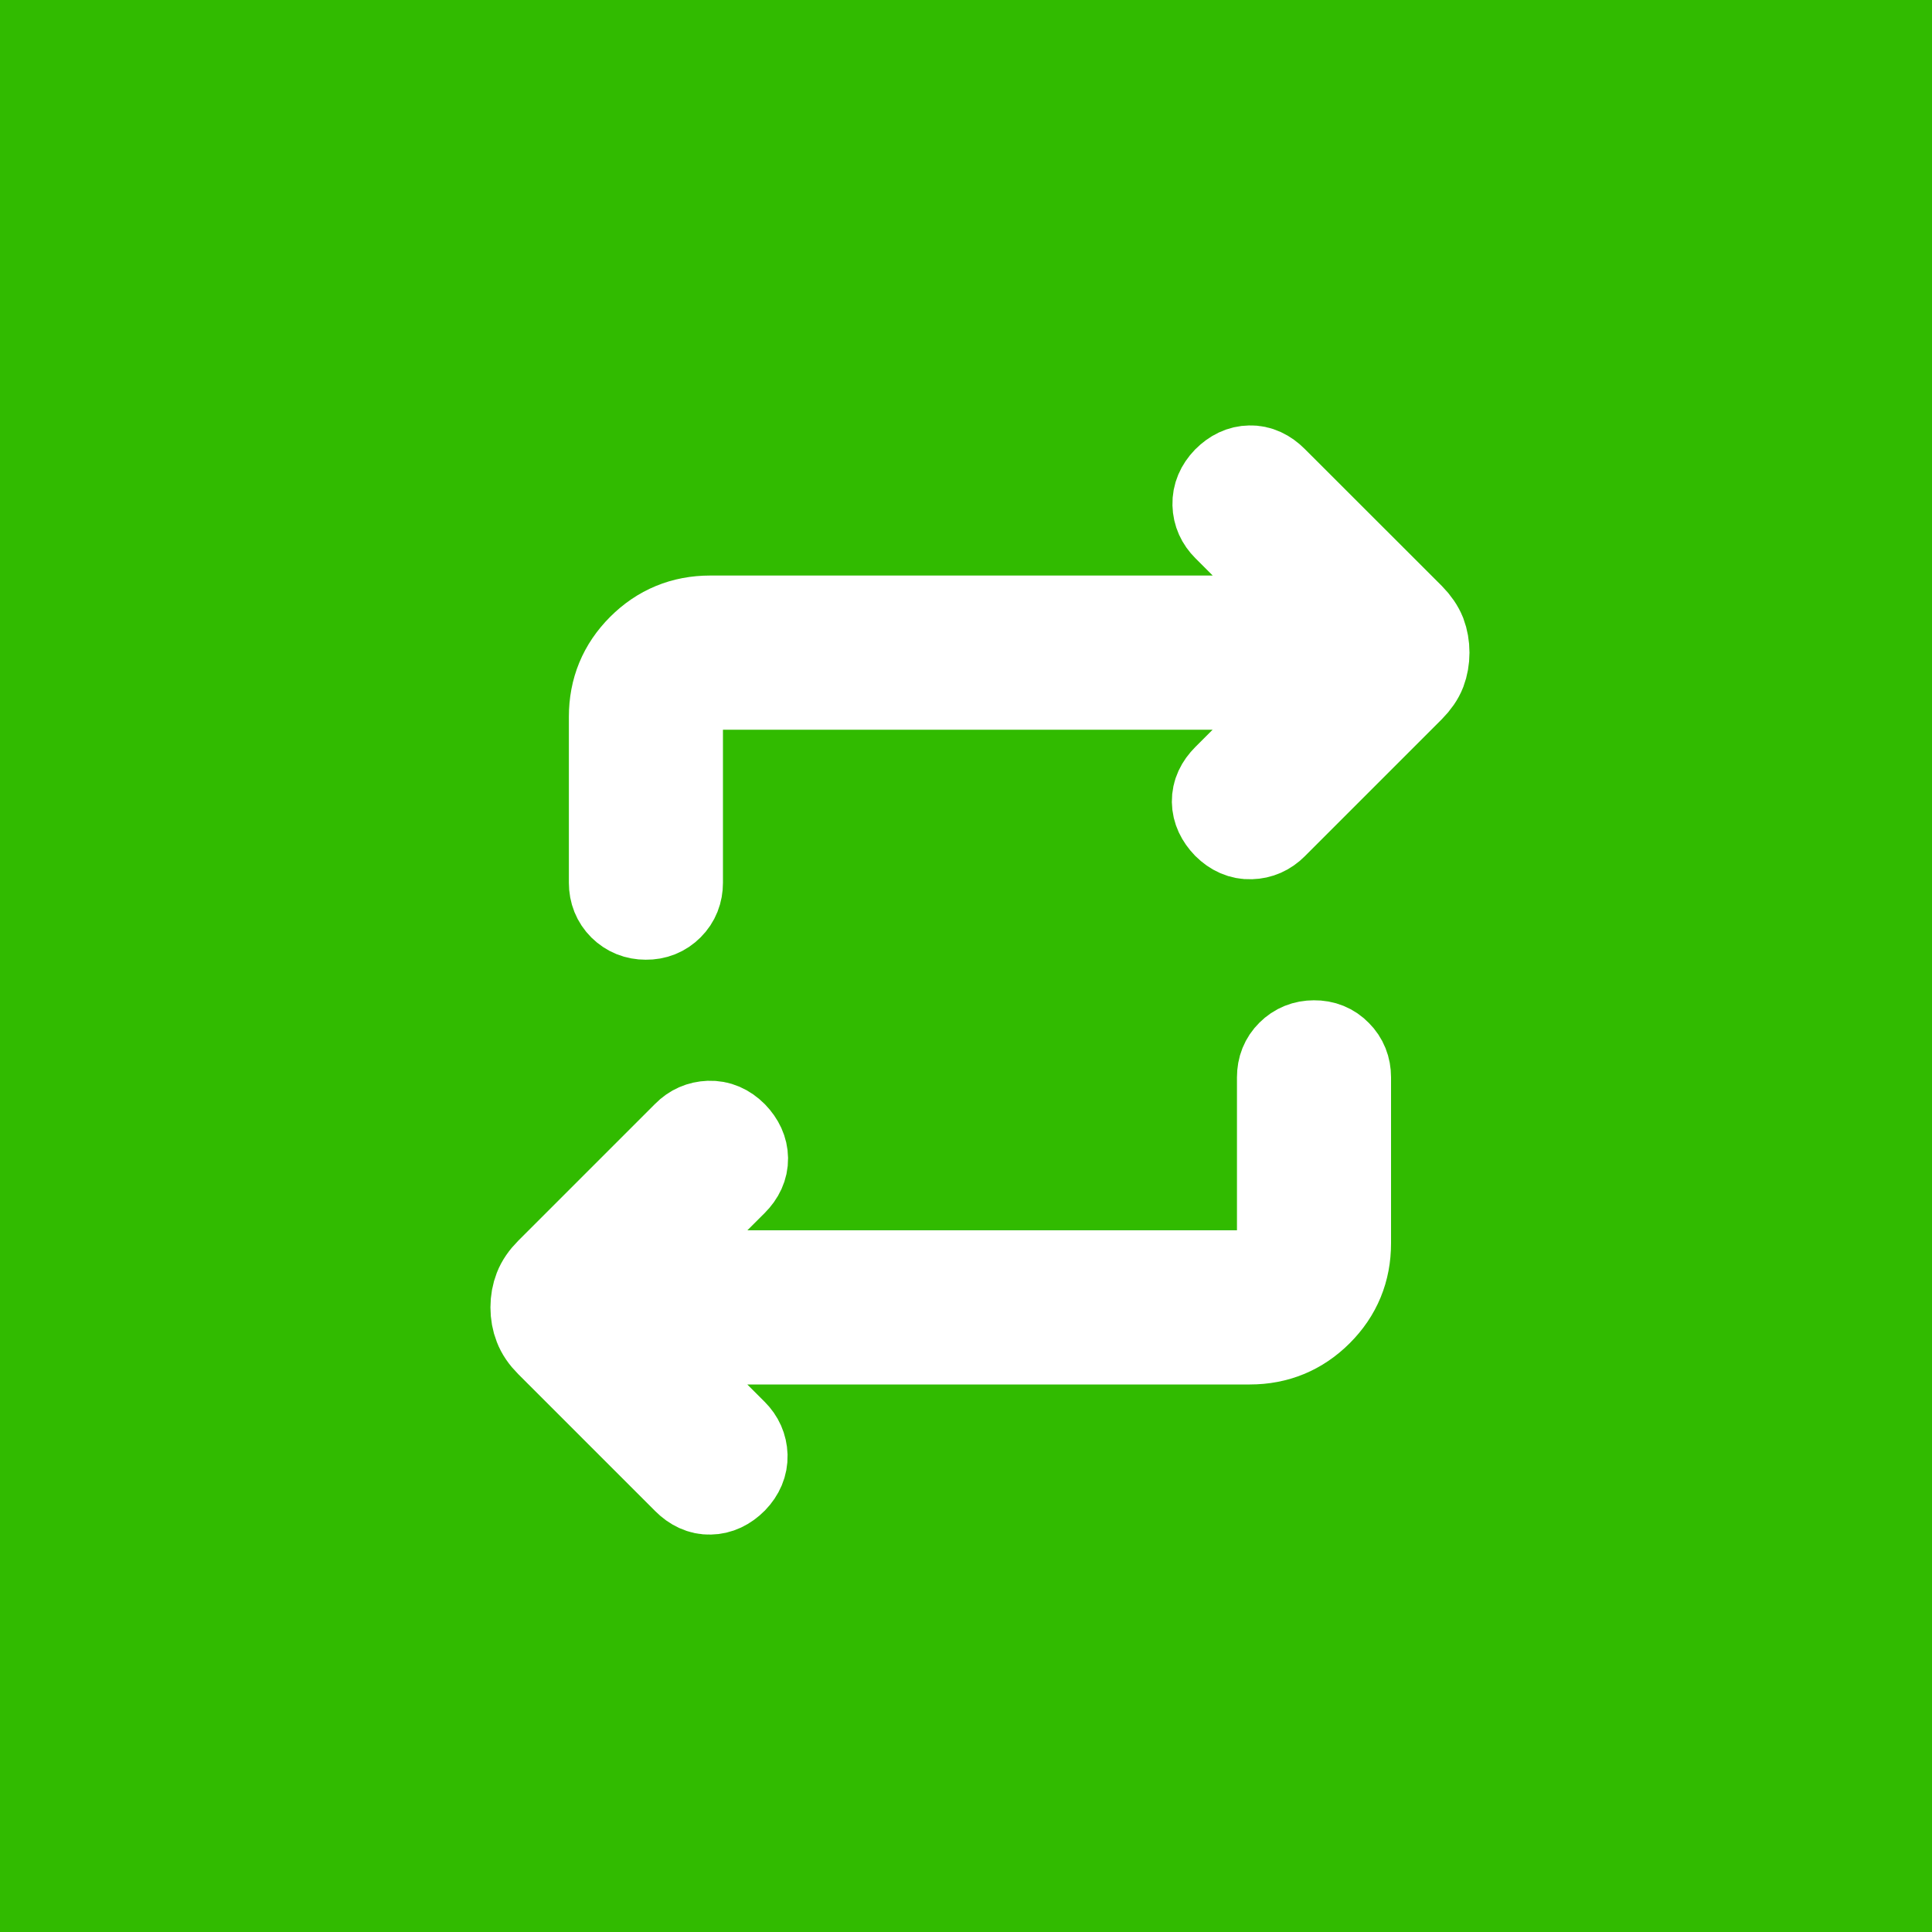 <svg width="20" height="20" viewBox="0 0 20 20" fill="none" xmlns="http://www.w3.org/2000/svg">
<rect width="20" height="20" fill="#31BB00"/>
<path d="M6.529 13.832L7.562 14.865C7.62 14.923 7.65 14.991 7.653 15.07C7.655 15.148 7.625 15.22 7.562 15.286C7.496 15.352 7.425 15.385 7.349 15.386C7.273 15.388 7.202 15.355 7.137 15.29L5.718 13.871C5.666 13.819 5.63 13.766 5.609 13.711C5.588 13.658 5.577 13.598 5.577 13.534C5.577 13.47 5.588 13.411 5.609 13.357C5.63 13.303 5.666 13.25 5.718 13.198L7.137 11.779C7.194 11.721 7.263 11.691 7.343 11.688C7.423 11.685 7.496 11.716 7.562 11.782C7.625 11.848 7.657 11.918 7.658 11.993C7.659 12.068 7.627 12.139 7.562 12.204L6.529 13.236H12.938C13.046 13.236 13.133 13.202 13.202 13.133C13.271 13.065 13.305 12.977 13.305 12.87V11.152C13.305 11.068 13.333 10.997 13.39 10.941C13.447 10.884 13.518 10.855 13.603 10.855C13.688 10.854 13.759 10.883 13.815 10.941C13.872 10.998 13.9 11.069 13.9 11.152V12.87C13.9 13.137 13.807 13.363 13.619 13.551C13.432 13.738 13.205 13.832 12.938 13.832H6.529ZM13.761 7.054H7.351C7.244 7.054 7.156 7.088 7.088 7.157C7.019 7.225 6.984 7.313 6.984 7.42V9.138C6.984 9.222 6.956 9.293 6.899 9.35C6.842 9.407 6.771 9.436 6.686 9.435C6.601 9.435 6.531 9.406 6.474 9.35C6.418 9.294 6.389 9.223 6.389 9.138V7.42C6.389 7.153 6.482 6.927 6.67 6.739C6.857 6.552 7.084 6.458 7.351 6.458H13.761L12.728 5.425C12.67 5.367 12.639 5.299 12.637 5.22C12.635 5.142 12.665 5.07 12.728 5.004C12.794 4.938 12.864 4.905 12.94 4.904C13.016 4.902 13.087 4.935 13.153 5.001L14.572 6.419C14.623 6.471 14.659 6.524 14.681 6.578C14.701 6.632 14.712 6.692 14.712 6.756C14.712 6.82 14.701 6.879 14.681 6.933C14.66 6.987 14.623 7.04 14.572 7.092L13.153 8.511C13.095 8.569 13.026 8.6 12.946 8.602C12.866 8.605 12.794 8.573 12.728 8.508C12.665 8.442 12.632 8.372 12.631 8.297C12.63 8.222 12.662 8.152 12.728 8.086L13.761 7.054Z" fill="white" stroke="white"/>
</svg>
